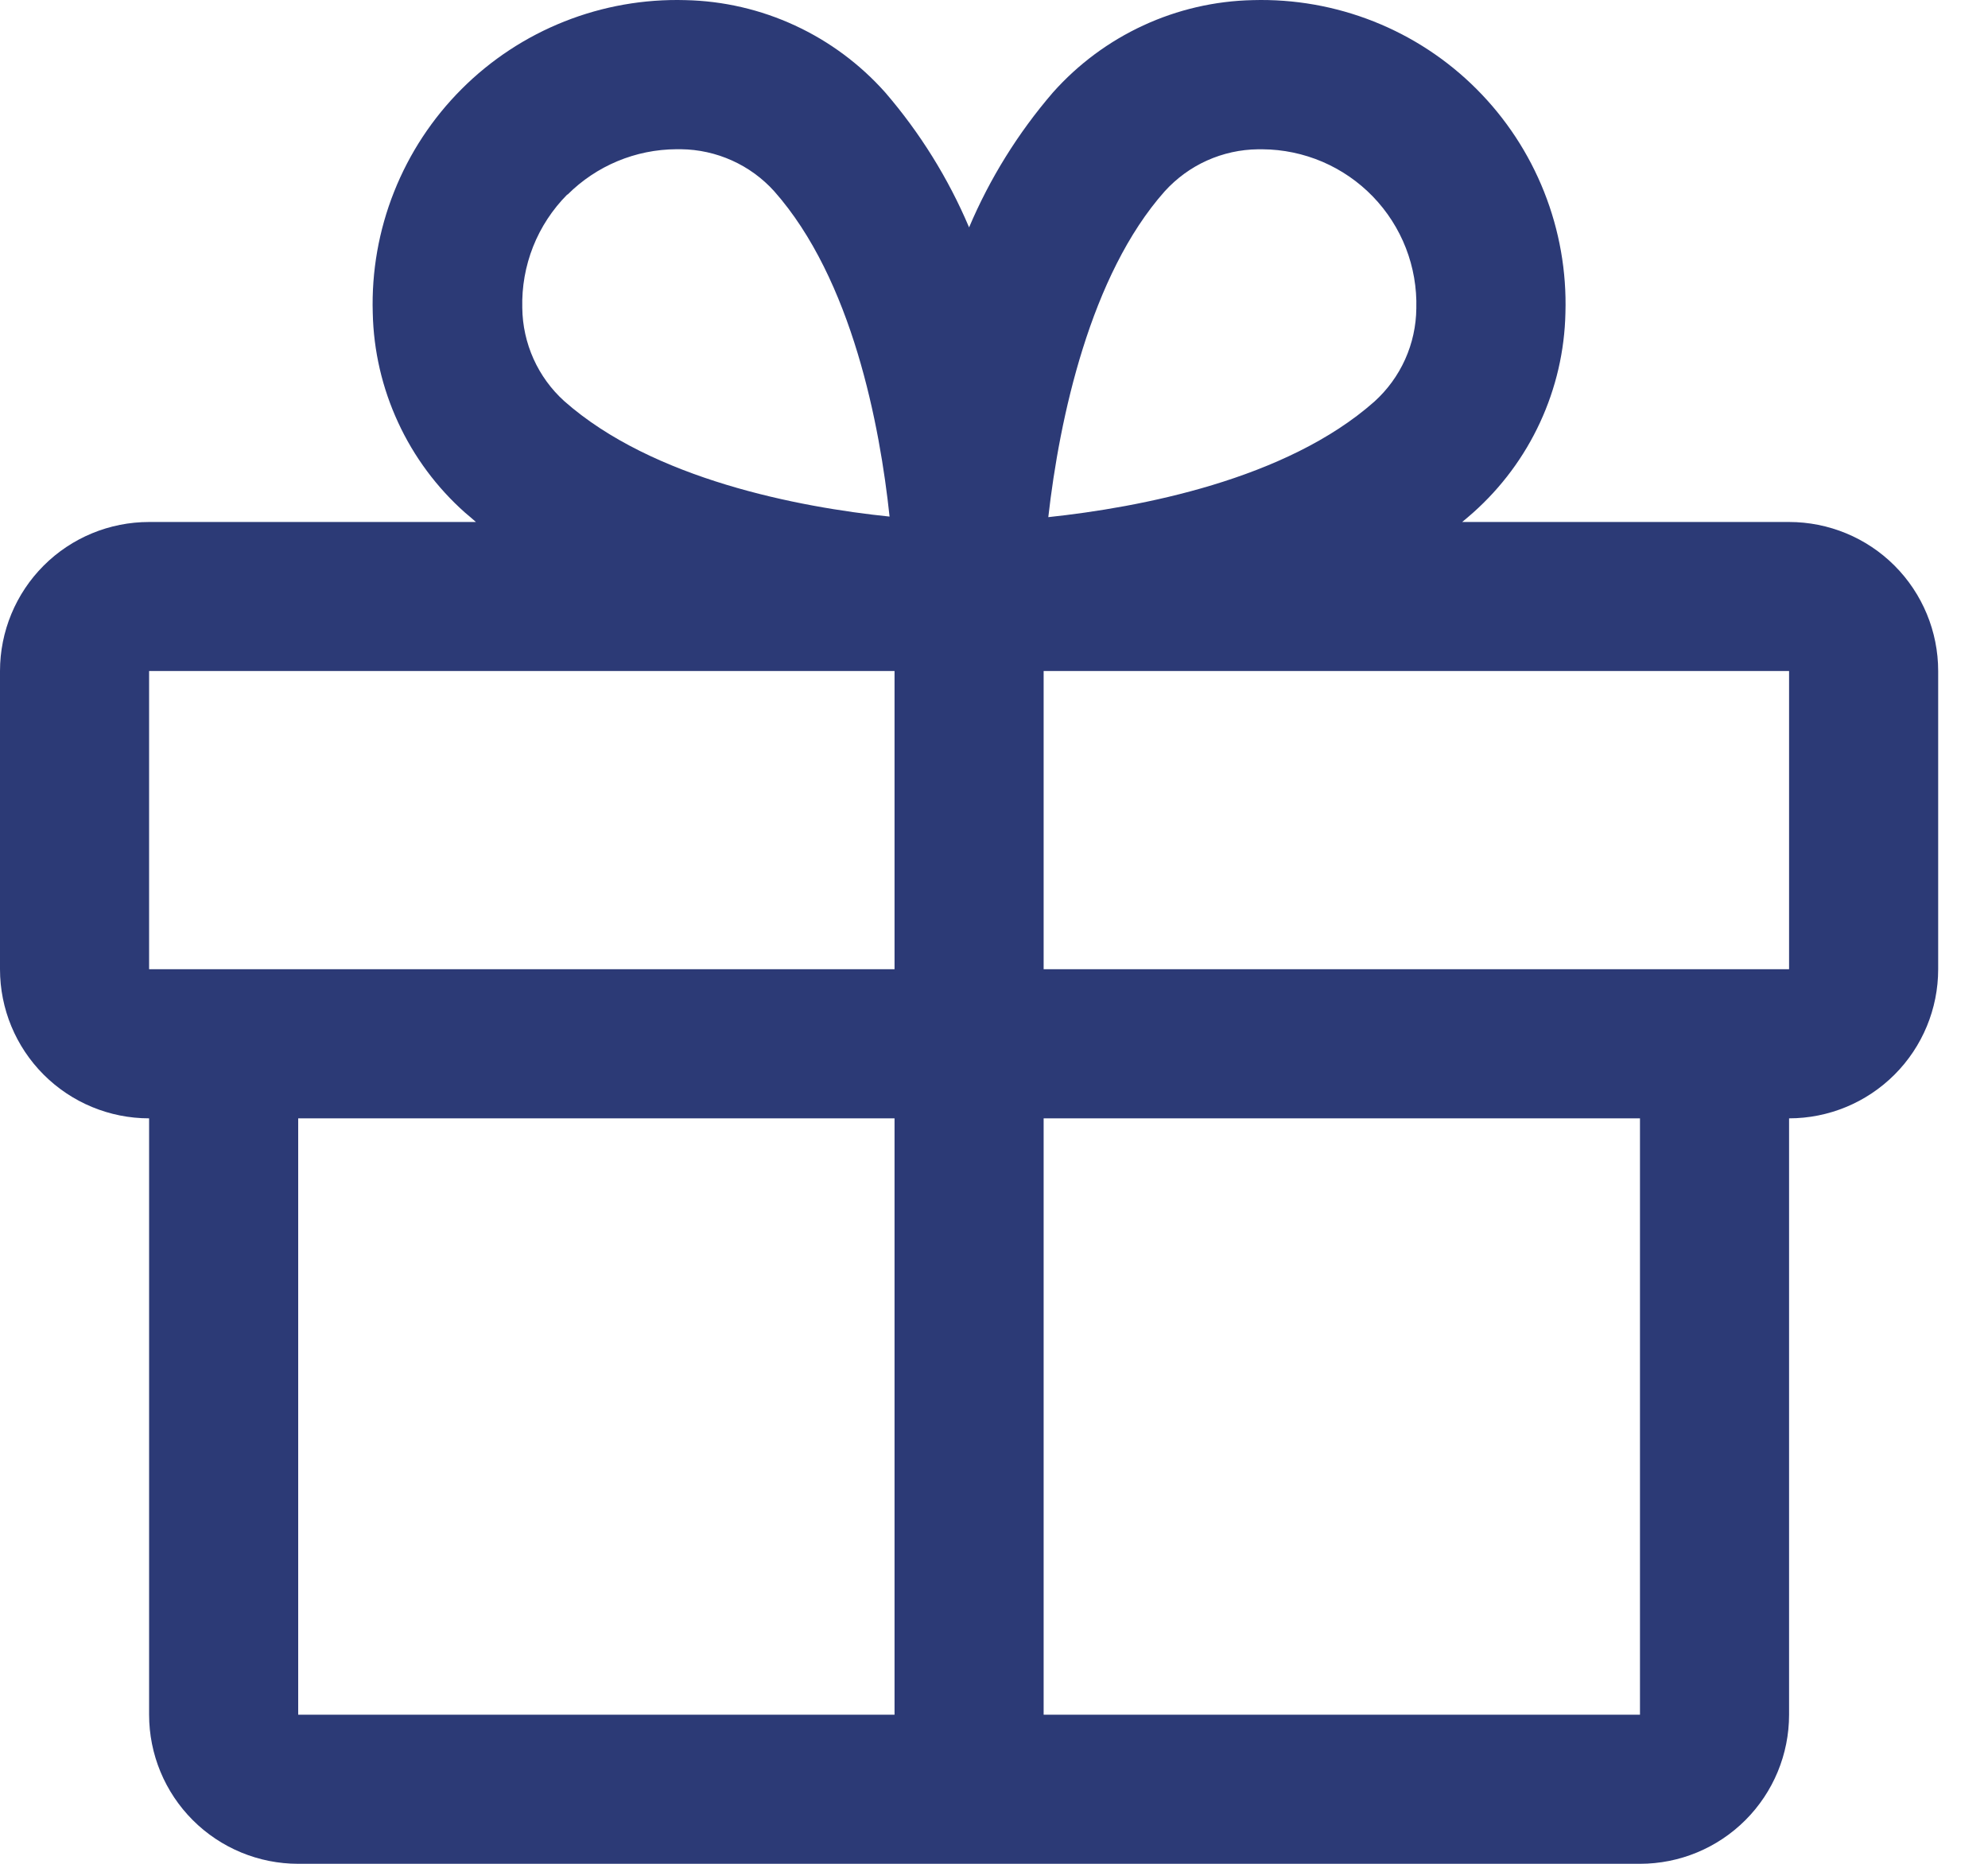 <svg width="32" height="30" viewBox="0 0 32 30" fill="none" xmlns="http://www.w3.org/2000/svg">
<path d="M28.798 8.402H23.536C23.595 8.352 23.655 8.304 23.712 8.252C24.167 7.847 24.535 7.352 24.79 6.799C25.046 6.246 25.185 5.646 25.198 5.037C25.218 4.371 25.101 3.707 24.855 3.088C24.609 2.468 24.239 1.905 23.768 1.434C23.297 0.962 22.734 0.592 22.114 0.346C21.494 0.1 20.831 -0.017 20.165 0.002C19.555 0.015 18.955 0.154 18.402 0.41C17.848 0.666 17.354 1.033 16.949 1.488C16.389 2.138 15.933 2.871 15.599 3.66C15.265 2.871 14.809 2.138 14.249 1.488C13.844 1.033 13.35 0.666 12.796 0.41C12.243 0.154 11.643 0.015 11.033 0.002C10.367 -0.017 9.703 0.1 9.084 0.346C8.464 0.592 7.901 0.962 7.43 1.434C6.959 1.905 6.589 2.468 6.343 3.088C6.097 3.707 5.98 4.371 6 5.037C6.013 5.646 6.152 6.246 6.408 6.799C6.663 7.352 7.03 7.847 7.486 8.252C7.543 8.301 7.603 8.349 7.661 8.402H2.4C1.763 8.402 1.153 8.654 0.703 9.104C0.253 9.554 0 10.165 0 10.801V15.601C0 16.238 0.253 16.848 0.703 17.298C1.153 17.748 1.763 18.001 2.4 18.001V27.6C2.4 28.237 2.653 28.847 3.103 29.297C3.553 29.747 4.163 30 4.8 30H26.398C27.035 30 27.645 29.747 28.095 29.297C28.545 28.847 28.798 28.237 28.798 27.6V18.001C29.434 18.001 30.045 17.748 30.495 17.298C30.945 16.848 31.198 16.238 31.198 15.601V10.801C31.198 10.165 30.945 9.554 30.495 9.104C30.045 8.654 29.434 8.402 28.798 8.402ZM18.749 3.078C18.939 2.869 19.17 2.7 19.428 2.584C19.686 2.468 19.966 2.406 20.249 2.403H20.322C20.654 2.405 20.982 2.474 21.287 2.604C21.592 2.735 21.868 2.925 22.098 3.163C22.329 3.402 22.51 3.684 22.63 3.993C22.75 4.302 22.807 4.632 22.798 4.964C22.795 5.247 22.734 5.526 22.618 5.784C22.502 6.042 22.333 6.274 22.123 6.464C20.7 7.724 18.338 8.168 16.874 8.324C17.054 6.735 17.549 4.427 18.749 3.078ZM9.136 3.132C9.601 2.668 10.23 2.405 10.888 2.402H10.961C11.244 2.405 11.524 2.467 11.782 2.583C12.04 2.699 12.271 2.867 12.461 3.077C13.72 4.499 14.164 6.857 14.319 8.315C12.862 8.165 10.504 7.715 9.082 6.456C8.872 6.266 8.704 6.035 8.588 5.777C8.472 5.519 8.41 5.239 8.407 4.956C8.398 4.619 8.457 4.284 8.581 3.97C8.705 3.657 8.892 3.372 9.13 3.132H9.136ZM2.4 10.801H14.399V15.601H2.4V10.801ZM4.8 18.001H14.399V27.6H4.8V18.001ZM26.398 27.6H16.799V18.001H26.398V27.6ZM28.798 15.601H16.799V10.801H28.798V15.601Z" fill="#2C3A76"/>
</svg>

